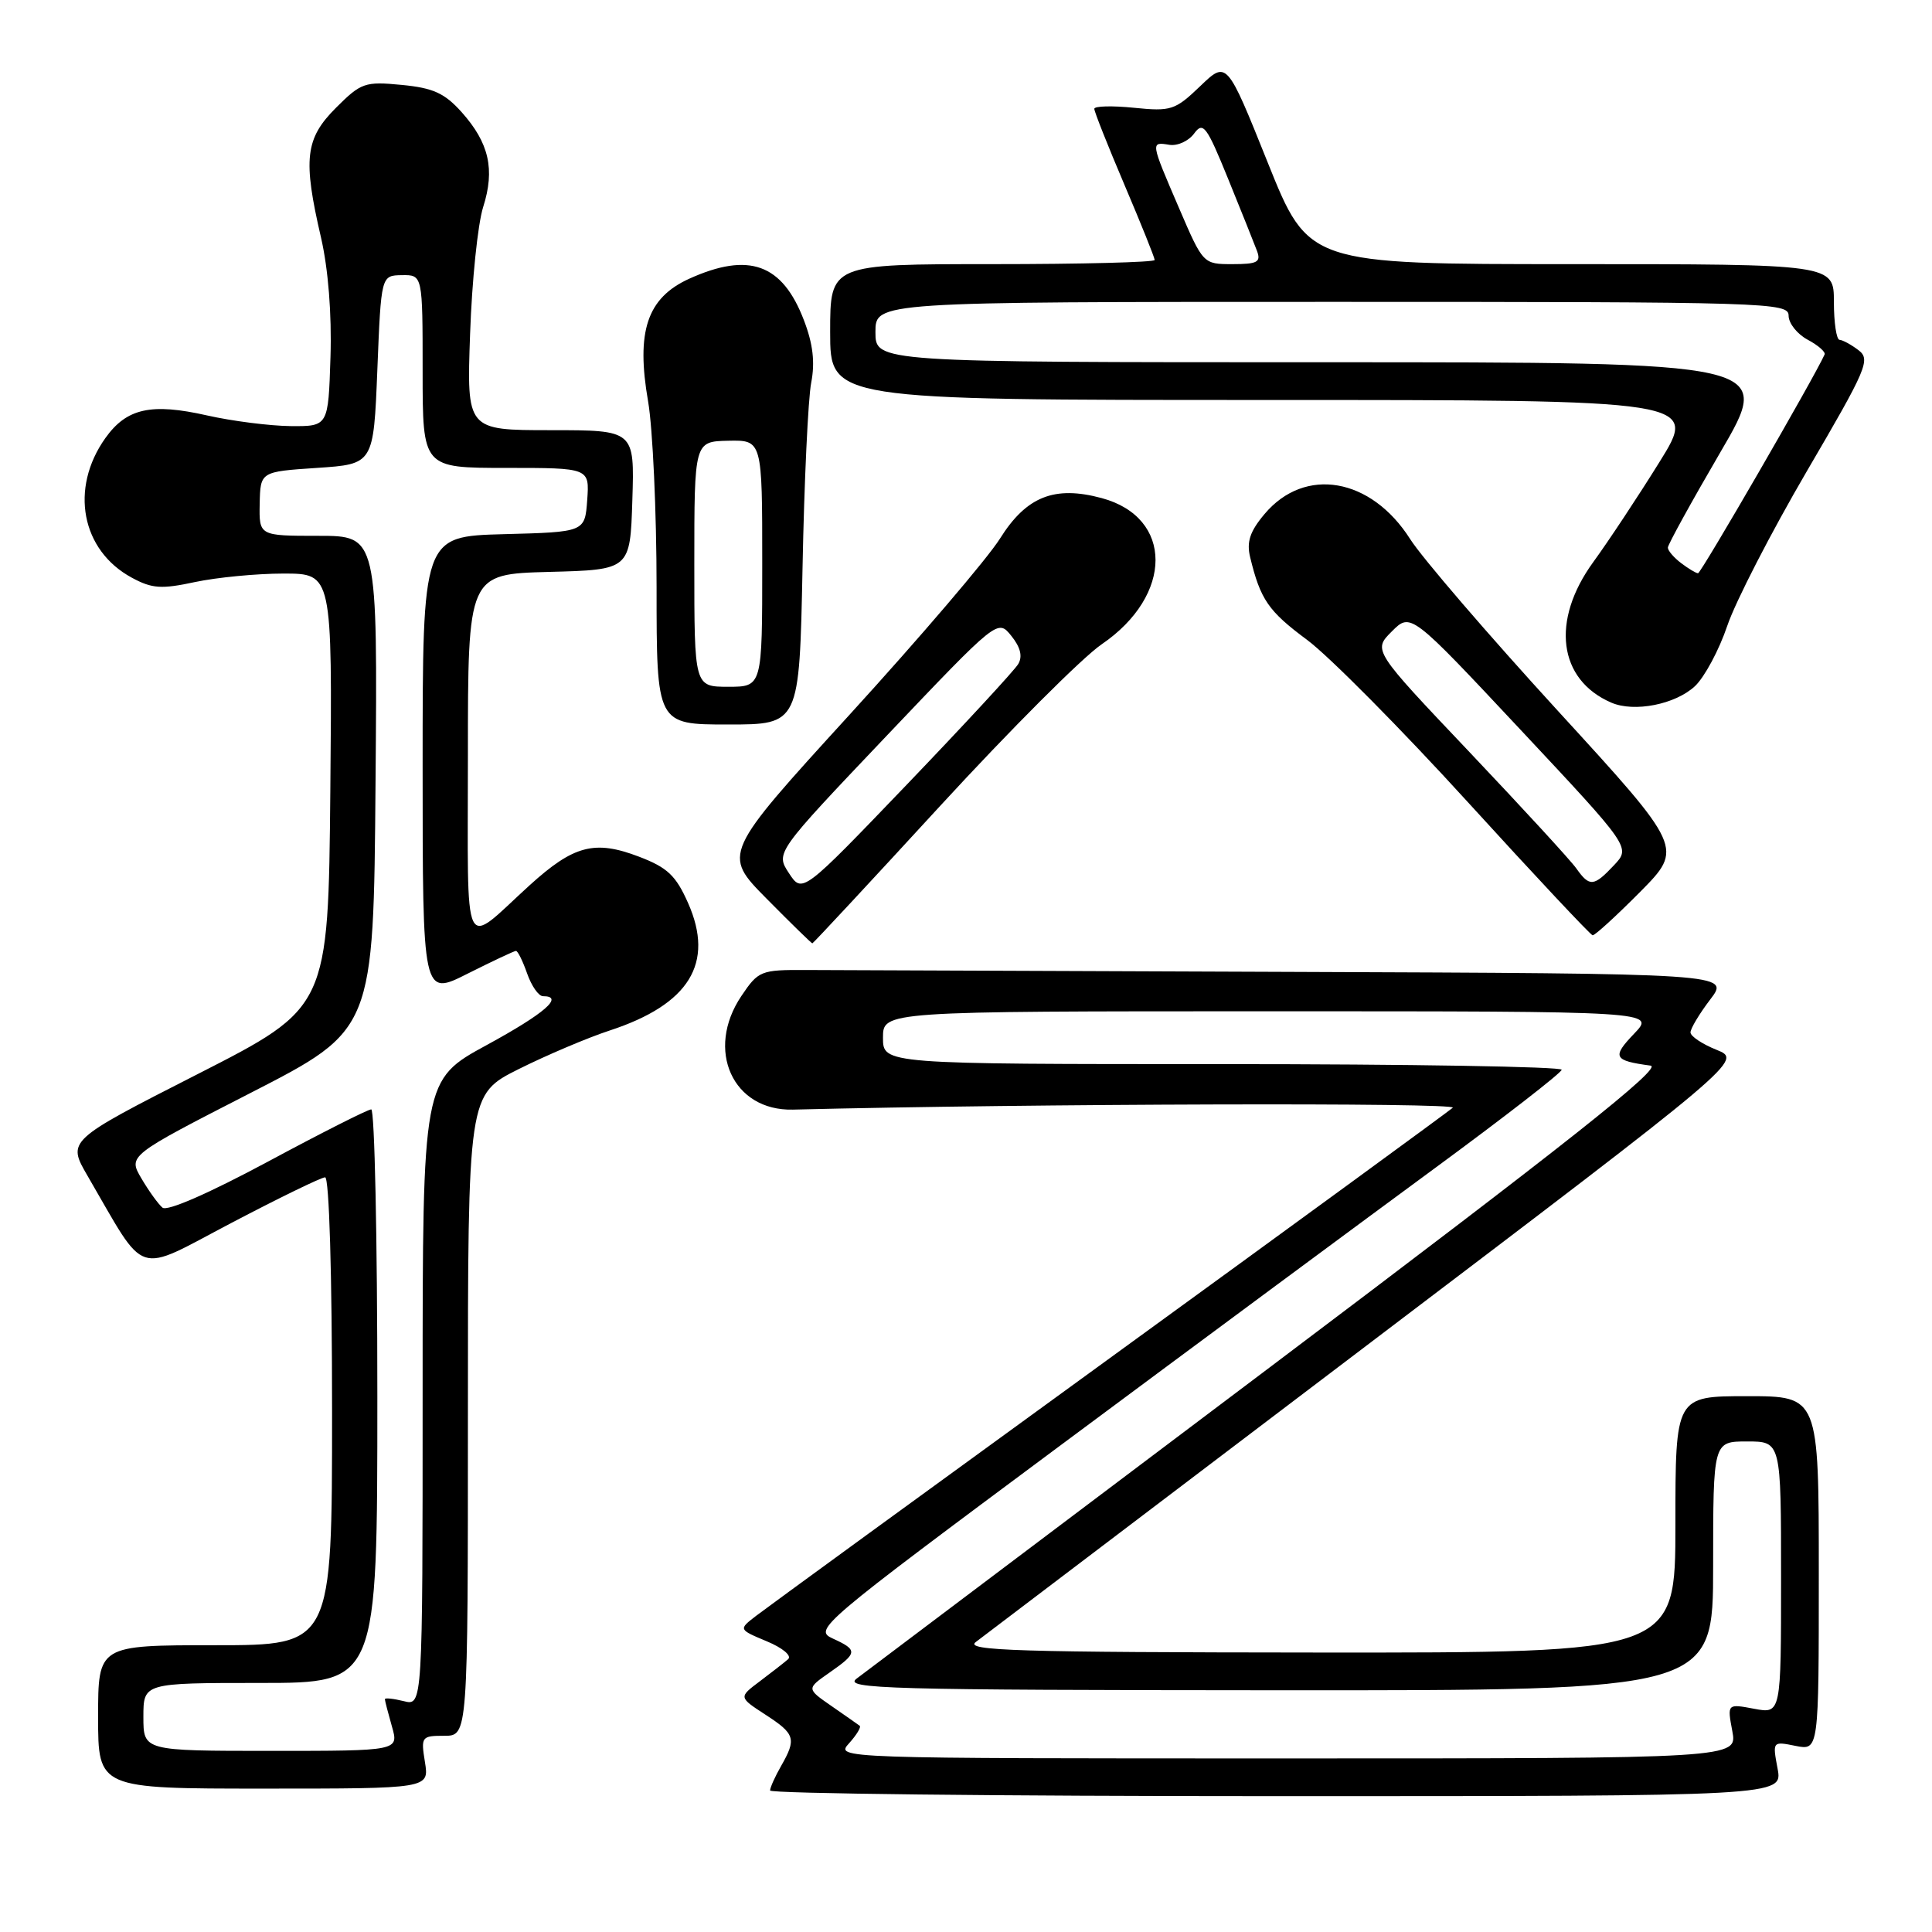 <?xml version="1.0" encoding="UTF-8" standalone="no"?>
<!DOCTYPE svg PUBLIC "-//W3C//DTD SVG 1.1//EN" "http://www.w3.org/Graphics/SVG/1.1/DTD/svg11.dtd" >
<svg xmlns="http://www.w3.org/2000/svg" xmlns:xlink="http://www.w3.org/1999/xlink" version="1.1" viewBox="0 0 256 256">
 <g >
 <path fill="currentColor"
d=" M 235.54 234.36 C 234.86 230.73 234.86 230.72 237.93 231.34 C 241.00 231.95 241.00 231.95 241.00 208.47 C 241.00 185.00 241.00 185.00 231.50 185.00 C 222.00 185.00 222.00 185.00 222.00 202.00 C 222.00 219.00 222.00 219.00 174.75 218.97 C 134.77 218.94 127.77 218.73 129.29 217.58 C 130.27 216.83 153.54 199.19 180.99 178.36 C 230.91 140.50 230.91 140.50 227.46 139.11 C 225.56 138.35 224.00 137.31 224.00 136.80 C 224.00 136.29 225.18 134.32 226.62 132.43 C 229.24 129.00 229.24 129.00 171.12 128.78 C 139.15 128.66 110.21 128.55 106.79 128.53 C 100.80 128.50 100.49 128.63 98.24 131.97 C 93.42 139.13 97.09 147.23 105.07 147.03 C 136.63 146.24 193.27 146.08 192.50 146.78 C 191.95 147.27 171.48 162.22 147.00 180.00 C 122.52 197.78 101.45 213.13 100.17 214.12 C 97.85 215.91 97.85 215.91 101.60 217.48 C 103.70 218.35 104.95 219.40 104.43 219.85 C 103.92 220.30 102.23 221.61 100.68 222.78 C 97.87 224.89 97.87 224.89 101.42 227.20 C 105.37 229.76 105.56 230.39 103.50 234.00 C 102.71 235.38 102.05 236.84 102.04 237.25 C 102.02 237.66 132.20 238.00 169.11 238.00 C 236.22 238.00 236.22 238.00 235.54 234.36 Z  M 56.31 233.50 C 55.76 230.12 55.85 230.00 58.87 230.00 C 62.00 230.00 62.00 230.00 62.00 187.51 C 62.00 145.03 62.00 145.03 68.75 141.65 C 72.46 139.80 77.88 137.50 80.78 136.55 C 91.34 133.09 94.70 127.63 91.18 119.67 C 89.56 116.01 88.44 114.95 84.66 113.51 C 78.79 111.27 76.02 112.00 70.16 117.32 C 61.13 125.54 62.00 127.38 62.00 100.16 C 62.00 76.07 62.00 76.07 72.75 75.78 C 83.50 75.50 83.50 75.50 83.79 66.25 C 84.08 57.00 84.08 57.00 72.96 57.00 C 61.84 57.00 61.84 57.00 62.29 44.25 C 62.53 37.24 63.31 29.67 64.02 27.44 C 65.61 22.45 64.81 18.94 61.17 14.86 C 58.91 12.34 57.40 11.65 53.22 11.25 C 48.35 10.78 47.84 10.96 44.52 14.28 C 40.43 18.37 40.12 21.08 42.54 31.50 C 43.49 35.63 43.97 41.59 43.79 47.31 C 43.50 56.50 43.50 56.50 38.50 56.46 C 35.75 56.43 30.78 55.80 27.45 55.05 C 20.03 53.37 16.78 54.09 13.96 58.05 C 9.21 64.73 10.77 72.95 17.49 76.56 C 20.15 78.00 21.40 78.08 25.86 77.12 C 28.74 76.51 34.01 76.00 37.56 76.00 C 44.03 76.00 44.03 76.00 43.77 104.75 C 43.50 133.50 43.50 133.50 26.20 142.32 C 8.89 151.14 8.89 151.14 11.61 155.82 C 19.53 169.43 17.72 168.84 30.63 162.06 C 36.98 158.73 42.58 156.00 43.08 156.00 C 43.62 156.00 44.00 168.86 44.00 187.00 C 44.00 218.00 44.00 218.00 28.50 218.00 C 13.00 218.00 13.00 218.00 13.00 227.50 C 13.00 237.00 13.00 237.00 34.94 237.00 C 56.87 237.00 56.87 237.00 56.31 233.50 Z  M 124.61 106.75 C 133.84 96.71 143.45 87.09 145.98 85.37 C 155.49 78.88 155.49 68.56 145.98 66.00 C 139.71 64.31 136.00 65.79 132.50 71.37 C 130.85 74.00 121.90 84.48 112.61 94.66 C 95.73 113.16 95.73 113.16 101.58 119.08 C 104.80 122.34 107.53 125.00 107.64 125.00 C 107.75 125.00 115.39 116.79 124.61 106.75 Z  M 217.32 118.19 C 223.07 112.37 223.07 112.37 206.38 94.14 C 197.20 84.11 188.42 73.90 186.86 71.44 C 181.68 63.28 172.90 61.76 167.56 68.11 C 165.62 70.41 165.16 71.81 165.65 73.83 C 167.01 79.45 168.06 80.98 173.20 84.79 C 176.11 86.95 185.70 96.63 194.50 106.29 C 203.30 115.95 210.74 123.88 211.03 123.93 C 211.32 123.97 214.15 121.38 217.32 118.19 Z  M 106.34 75.25 C 106.56 63.84 107.08 52.79 107.49 50.70 C 108.01 48.02 107.73 45.58 106.53 42.45 C 103.67 34.95 99.24 33.35 91.31 36.94 C 85.74 39.48 84.26 43.91 85.88 53.21 C 86.49 56.76 87.00 67.84 87.00 77.83 C 87.00 96.00 87.00 96.00 96.46 96.00 C 105.92 96.00 105.92 96.00 106.34 75.25 Z  M 224.60 90.91 C 225.86 89.72 227.79 86.13 228.87 82.93 C 229.95 79.73 234.70 70.51 239.42 62.43 C 247.38 48.83 247.89 47.64 246.26 46.40 C 245.29 45.66 244.16 45.05 243.75 45.03 C 243.34 45.01 243.00 42.75 243.00 40.00 C 243.00 35.00 243.00 35.00 208.19 35.00 C 173.38 35.00 173.38 35.00 167.97 21.51 C 162.56 8.03 162.56 8.03 159.03 11.42 C 155.71 14.60 155.18 14.78 150.25 14.28 C 147.36 13.99 145.00 14.05 145.00 14.42 C 145.00 14.80 146.80 19.33 149.00 24.50 C 151.20 29.67 153.00 34.15 153.00 34.45 C 153.00 34.75 143.32 35.00 131.50 35.00 C 110.00 35.00 110.00 35.00 110.00 44.00 C 110.00 53.00 110.00 53.00 167.51 53.00 C 225.01 53.00 225.01 53.00 219.87 61.25 C 217.05 65.79 213.11 71.74 211.12 74.47 C 205.47 82.24 206.47 90.06 213.50 93.10 C 216.54 94.42 222.01 93.34 224.60 90.91 Z  M 112.51 230.99 C 113.50 229.89 114.14 228.84 113.91 228.67 C 113.68 228.50 112.01 227.32 110.18 226.06 C 106.86 223.76 106.86 223.76 109.91 221.63 C 113.65 219.02 113.69 218.64 110.36 217.12 C 107.77 215.94 108.50 215.32 140.61 191.45 C 158.70 178.00 181.01 161.49 190.18 154.75 C 199.35 148.01 206.89 142.16 206.93 141.75 C 206.97 141.34 186.75 141.00 162.00 141.00 C 117.00 141.00 117.00 141.00 117.00 137.50 C 117.00 134.00 117.00 134.00 168.19 134.00 C 219.37 134.00 219.37 134.00 216.53 136.97 C 213.56 140.07 213.80 140.54 218.71 141.20 C 220.36 141.43 207.72 151.44 168.21 181.21 C 139.22 203.05 114.60 221.60 113.50 222.43 C 111.71 223.78 117.53 223.94 169.25 223.97 C 227.00 224.00 227.00 224.00 227.00 207.50 C 227.00 191.00 227.00 191.00 231.50 191.00 C 236.00 191.00 236.00 191.00 236.00 209.05 C 236.00 227.09 236.00 227.09 232.43 226.42 C 228.86 225.75 228.86 225.75 229.54 229.38 C 230.22 233.00 230.22 233.00 170.46 233.00 C 110.69 233.00 110.69 233.00 112.51 230.99 Z  M 19.00 227.50 C 19.00 223.00 19.00 223.00 34.50 223.00 C 50.00 223.00 50.00 223.00 50.00 185.00 C 50.00 164.10 49.64 147.00 49.19 147.00 C 48.75 147.00 42.57 150.12 35.47 153.94 C 27.68 158.12 22.15 160.54 21.53 160.02 C 20.96 159.54 19.71 157.80 18.74 156.15 C 16.97 153.14 16.97 153.14 33.24 144.80 C 49.50 136.46 49.50 136.46 49.76 103.73 C 50.03 71.00 50.03 71.00 42.18 71.00 C 34.33 71.00 34.33 71.00 34.41 66.75 C 34.50 62.50 34.50 62.50 42.00 62.00 C 49.50 61.50 49.50 61.50 50.00 49.00 C 50.50 36.50 50.50 36.50 53.25 36.46 C 56.00 36.42 56.00 36.42 56.00 49.21 C 56.00 62.00 56.00 62.00 67.06 62.00 C 78.11 62.00 78.11 62.00 77.81 66.25 C 77.50 70.50 77.50 70.50 66.75 70.78 C 56.00 71.07 56.00 71.07 56.00 101.55 C 56.00 132.03 56.00 132.03 61.97 129.01 C 65.26 127.36 68.14 126.00 68.37 126.00 C 68.61 126.00 69.27 127.35 69.85 129.00 C 70.43 130.65 71.37 132.00 71.95 132.00 C 74.81 132.00 72.19 134.28 64.50 138.47 C 56.00 143.10 56.00 143.10 56.00 184.57 C 56.00 226.04 56.00 226.04 53.50 225.41 C 52.12 225.07 51.00 224.95 51.00 225.15 C 51.00 225.35 51.42 226.97 51.93 228.76 C 52.86 232.00 52.86 232.00 35.93 232.00 C 19.00 232.00 19.00 232.00 19.00 227.50 Z  M 104.54 115.70 C 102.76 112.99 102.76 112.99 117.48 97.50 C 132.20 82.02 132.20 82.02 134.00 84.25 C 135.22 85.76 135.52 86.98 134.92 87.99 C 134.43 88.82 127.79 96.00 120.17 103.95 C 106.31 118.40 106.31 118.40 104.54 115.70 Z  M 208.87 115.07 C 208.12 114.00 201.74 107.07 194.71 99.65 C 181.92 86.17 181.92 86.17 184.42 83.67 C 186.93 81.16 186.93 81.16 201.50 96.72 C 216.08 112.29 216.08 112.29 213.87 114.64 C 211.18 117.50 210.63 117.55 208.87 115.07 Z  M 92.00 74.75 C 92.00 58.50 92.00 58.50 96.50 58.40 C 101.00 58.31 101.00 58.31 101.00 74.65 C 101.00 91.00 101.00 91.00 96.50 91.00 C 92.00 91.00 92.00 91.00 92.00 74.75 Z  M 222.75 74.61 C 221.79 73.88 221.00 72.96 221.00 72.56 C 221.00 72.17 224.13 66.48 227.96 59.92 C 234.93 48.00 234.93 48.00 175.46 48.00 C 116.00 48.00 116.00 48.00 116.00 44.00 C 116.00 40.00 116.00 40.00 176.50 40.00 C 234.47 40.00 237.00 40.08 237.00 41.83 C 237.00 42.84 238.14 44.27 239.52 45.01 C 240.91 45.75 241.92 46.64 241.77 46.97 C 240.44 49.96 225.38 75.98 225.00 75.96 C 224.72 75.95 223.71 75.34 222.75 74.61 Z  M 156.21 27.53 C 152.43 18.75 152.44 18.78 154.95 19.19 C 156.03 19.36 157.50 18.69 158.23 17.69 C 159.42 16.07 159.88 16.68 162.73 23.69 C 164.48 27.99 166.20 32.29 166.56 33.25 C 167.11 34.73 166.61 35.00 163.32 35.00 C 159.42 35.00 159.42 35.00 156.21 27.53 Z "/>
</g>
</svg>